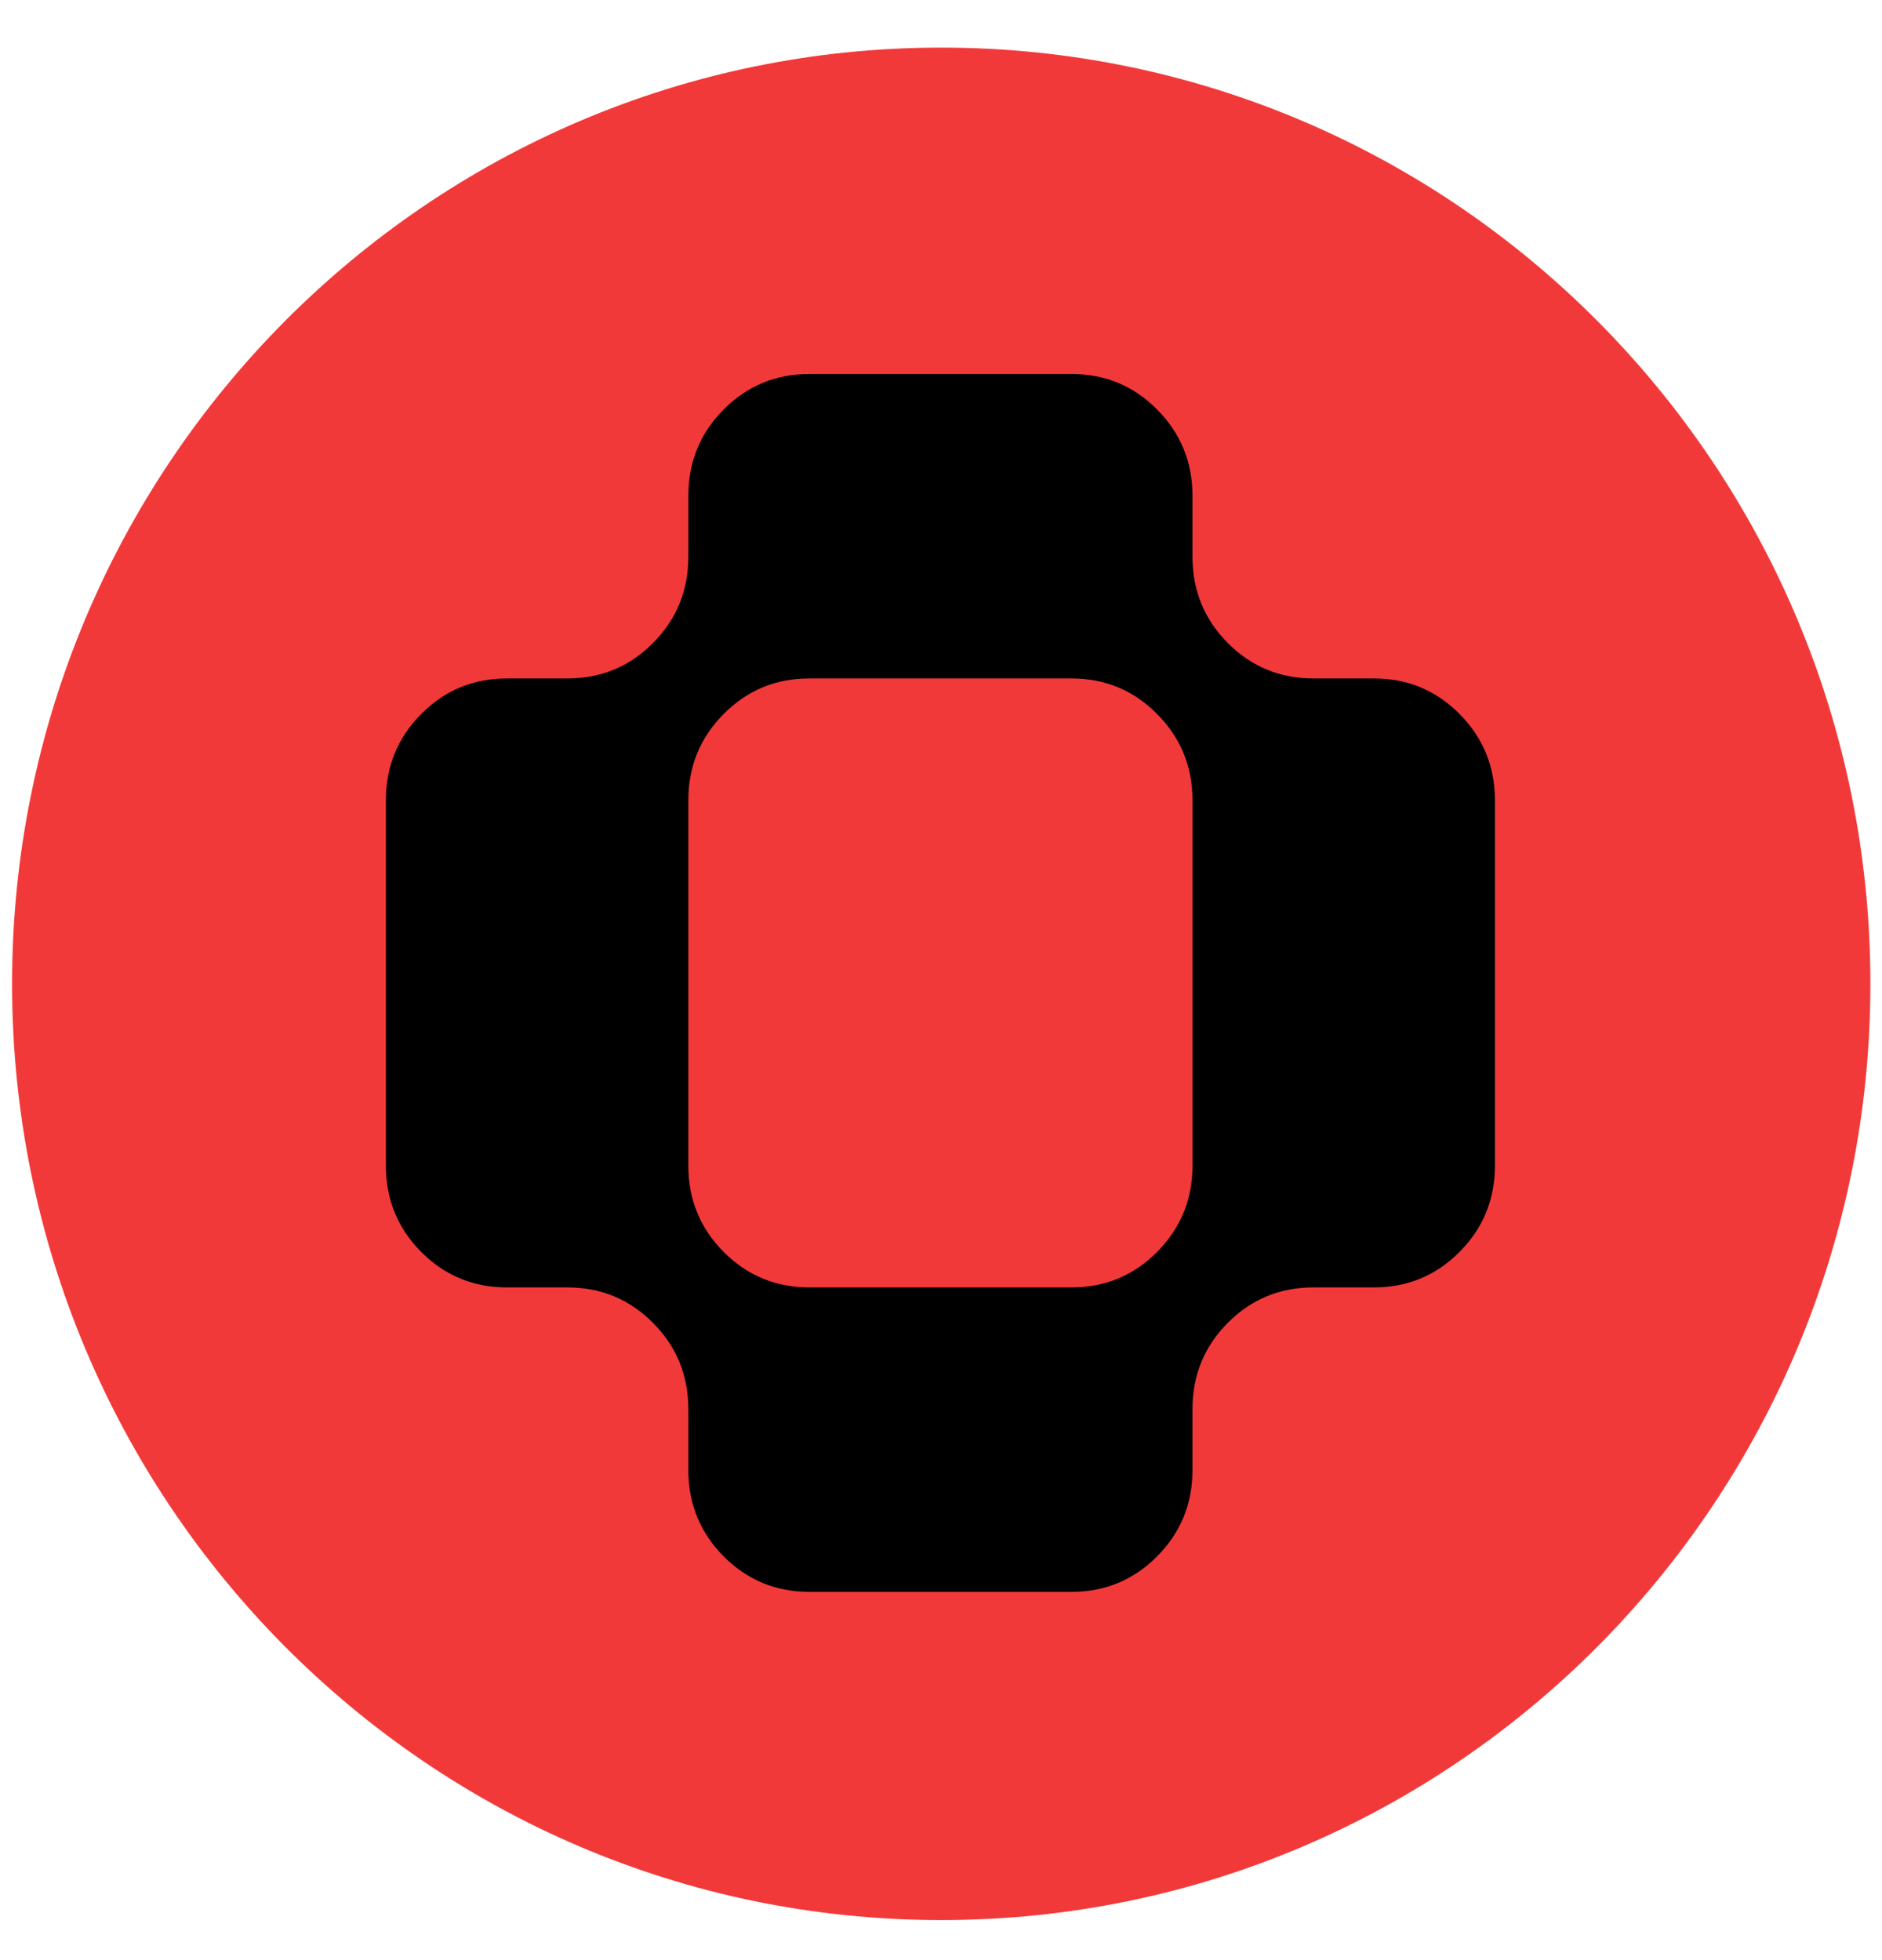 <svg width="24" height="25" viewBox="0 0 24 25" fill="none" xmlns="http://www.w3.org/2000/svg">
<g clip-path="url(#clip0_16213_14368)">
<path d="M12.003 24.489C18.547 24.489 23.852 19.142 23.852 12.548C23.852 5.953 18.547 0.607 12.003 0.607C5.459 0.607 0.154 5.953 0.154 12.548C0.154 19.142 5.459 24.489 12.003 24.489Z" fill="#F23939"/>
<path d="M17.521 8.653H16.749C16.321 8.653 15.957 8.503 15.656 8.2C15.357 7.898 15.207 7.531 15.207 7.1V6.324C15.207 5.892 15.056 5.526 14.756 5.223C14.457 4.921 14.092 4.77 13.664 4.77H10.321C9.893 4.77 9.528 4.921 9.228 5.223C8.928 5.525 8.778 5.892 8.778 6.324V7.1C8.778 7.531 8.628 7.898 8.328 8.2C8.028 8.503 7.664 8.653 7.235 8.653H6.464C6.036 8.653 5.671 8.804 5.371 9.107C5.071 9.409 4.921 9.776 4.921 10.207V14.867C4.921 15.298 5.071 15.665 5.371 15.967C5.671 16.269 6.036 16.42 6.464 16.42H7.235C7.664 16.42 8.028 16.571 8.328 16.873C8.628 17.175 8.778 17.542 8.778 17.973V18.75C8.778 19.181 8.928 19.547 9.228 19.85C9.528 20.152 9.893 20.303 10.321 20.303H13.664C14.092 20.303 14.456 20.152 14.756 19.85C15.056 19.548 15.207 19.181 15.207 18.75V17.973C15.207 17.542 15.356 17.175 15.656 16.873C15.956 16.571 16.321 16.42 16.749 16.42H17.521C17.949 16.42 18.313 16.269 18.613 15.967C18.913 15.665 19.064 15.298 19.064 14.867V10.207C19.064 9.776 18.913 9.409 18.613 9.107C18.314 8.804 17.949 8.653 17.521 8.653ZM15.207 14.867C15.207 15.298 15.056 15.665 14.756 15.967C14.457 16.269 14.092 16.42 13.664 16.42H10.321C9.893 16.42 9.528 16.269 9.228 15.967C8.928 15.665 8.778 15.298 8.778 14.867V10.207C8.778 9.776 8.928 9.409 9.228 9.107C9.528 8.804 9.893 8.653 10.321 8.653H13.664C14.092 8.653 14.456 8.804 14.756 9.107C15.056 9.409 15.207 9.776 15.207 10.207V14.867Z" fill="black"/>
</g>
<defs>
<clipPath id="clip0_16213_14368">
<rect width="24" height="24" fill="white" transform="translate(0 0.5)"/>
</clipPath>
</defs>
</svg>
